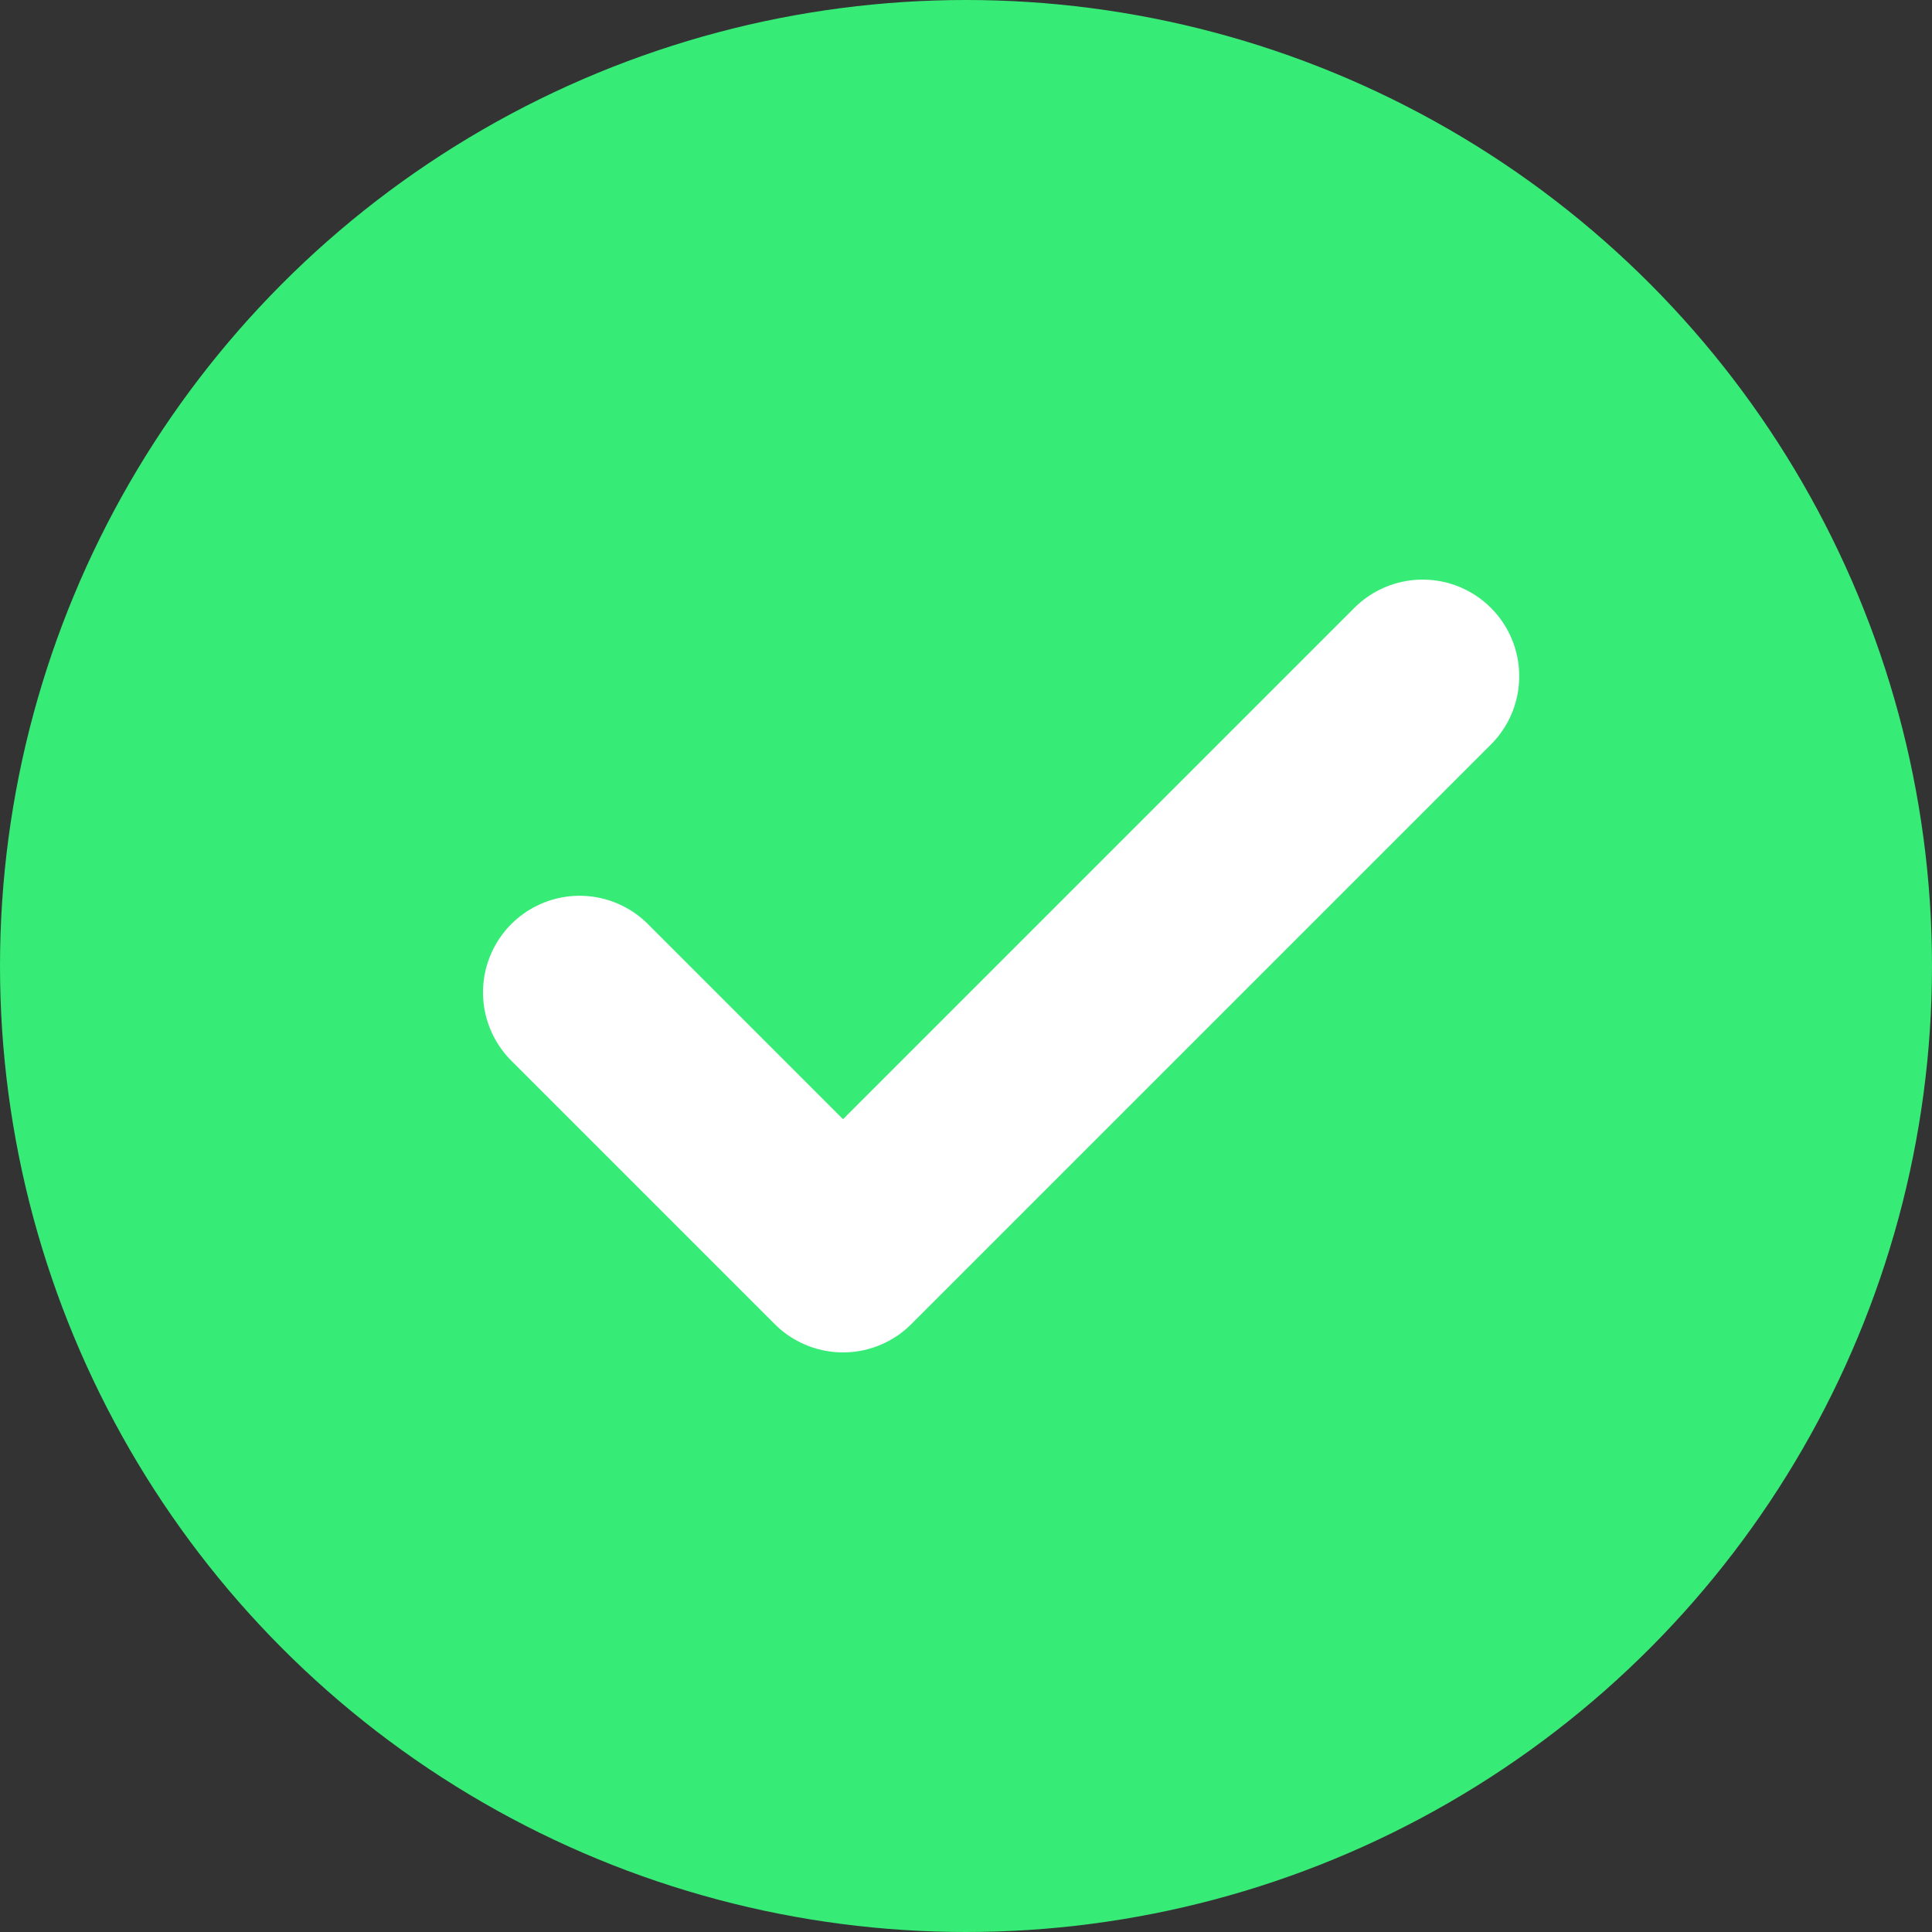 <svg viewBox="0 0 20 20" xmlns="http://www.w3.org/2000/svg"><rect x="0" y="0" width="20" height="20" fill="#333333" stroke="none"/><circle cx="10" cy="10" fill="#37eb77" r="10"/><path d="m12.727 6-6 6-2.727-2.727" fill="none" stroke="#fff" stroke-linecap="round" stroke-linejoin="round" stroke-width="2" transform="translate(2 1)"/></svg>